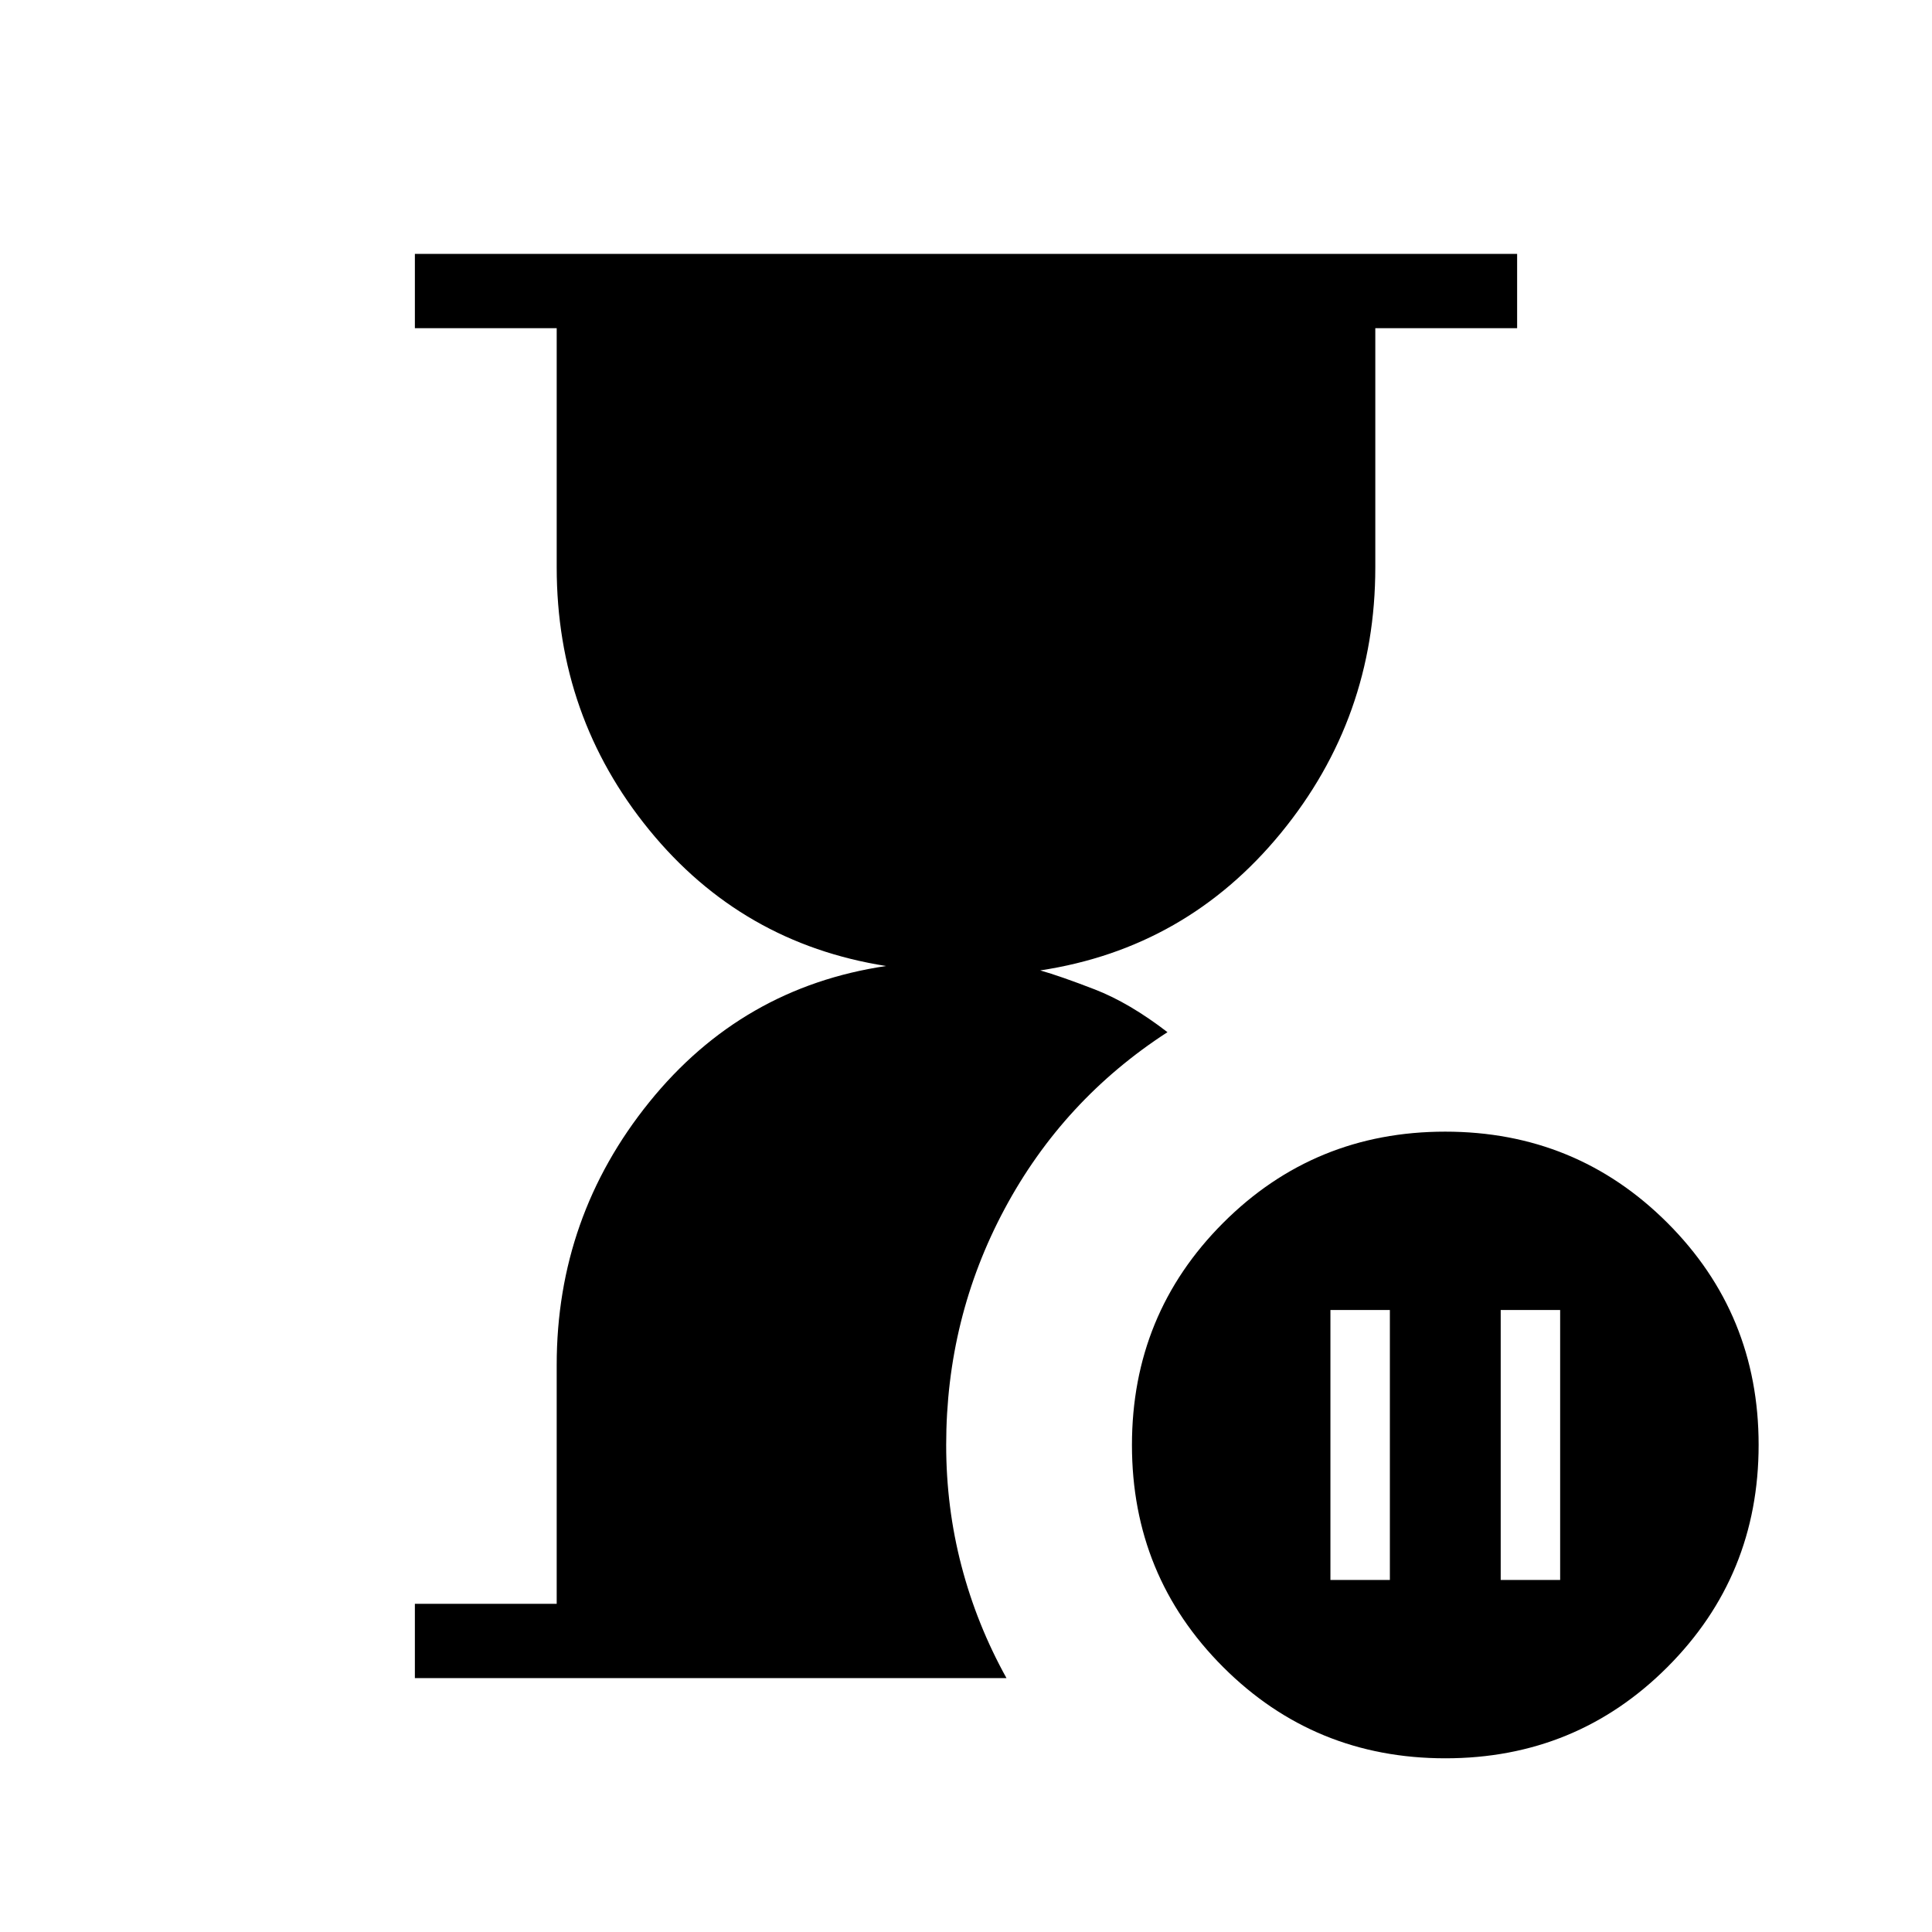 <svg xmlns="http://www.w3.org/2000/svg" height="24" viewBox="0 -960 960 960" width="24"><path d="M206.15-126.15v-36.93h70.47v-118.64q0-73.67 46.03-130.67 46.04-56.99 117.66-67.61-71.73-11.27-117.71-67.6-45.98-56.34-45.98-130.55v-118.77h-70.47v-36.93h547.7v36.93h-70.47v118.77q0 74.88-46.94 132.11-46.94 57.23-119.55 68.23 9.92 2.81 27.07 9.44 17.16 6.64 36.15 21.25-51.88 33.58-80.92 87.81-29.04 54.23-29.04 117.31 0 31.08 7.62 60.18 7.61 29.11 22.35 55.67H206.15ZM718.2-86.31q-65.05 0-110.39-45.3-45.35-45.31-45.35-110.35 0-65.04 45.31-110.39 45.3-45.34 110.34-45.34t110.39 45.3q45.35 45.31 45.35 110.35 0 65.04-45.31 110.39-45.3 45.34-110.34 45.34Zm-57.12-88.61h29.54v-134.16h-29.54v134.16Zm84.61 0h29.54v-134.16h-29.54v134.16Z"/></svg>